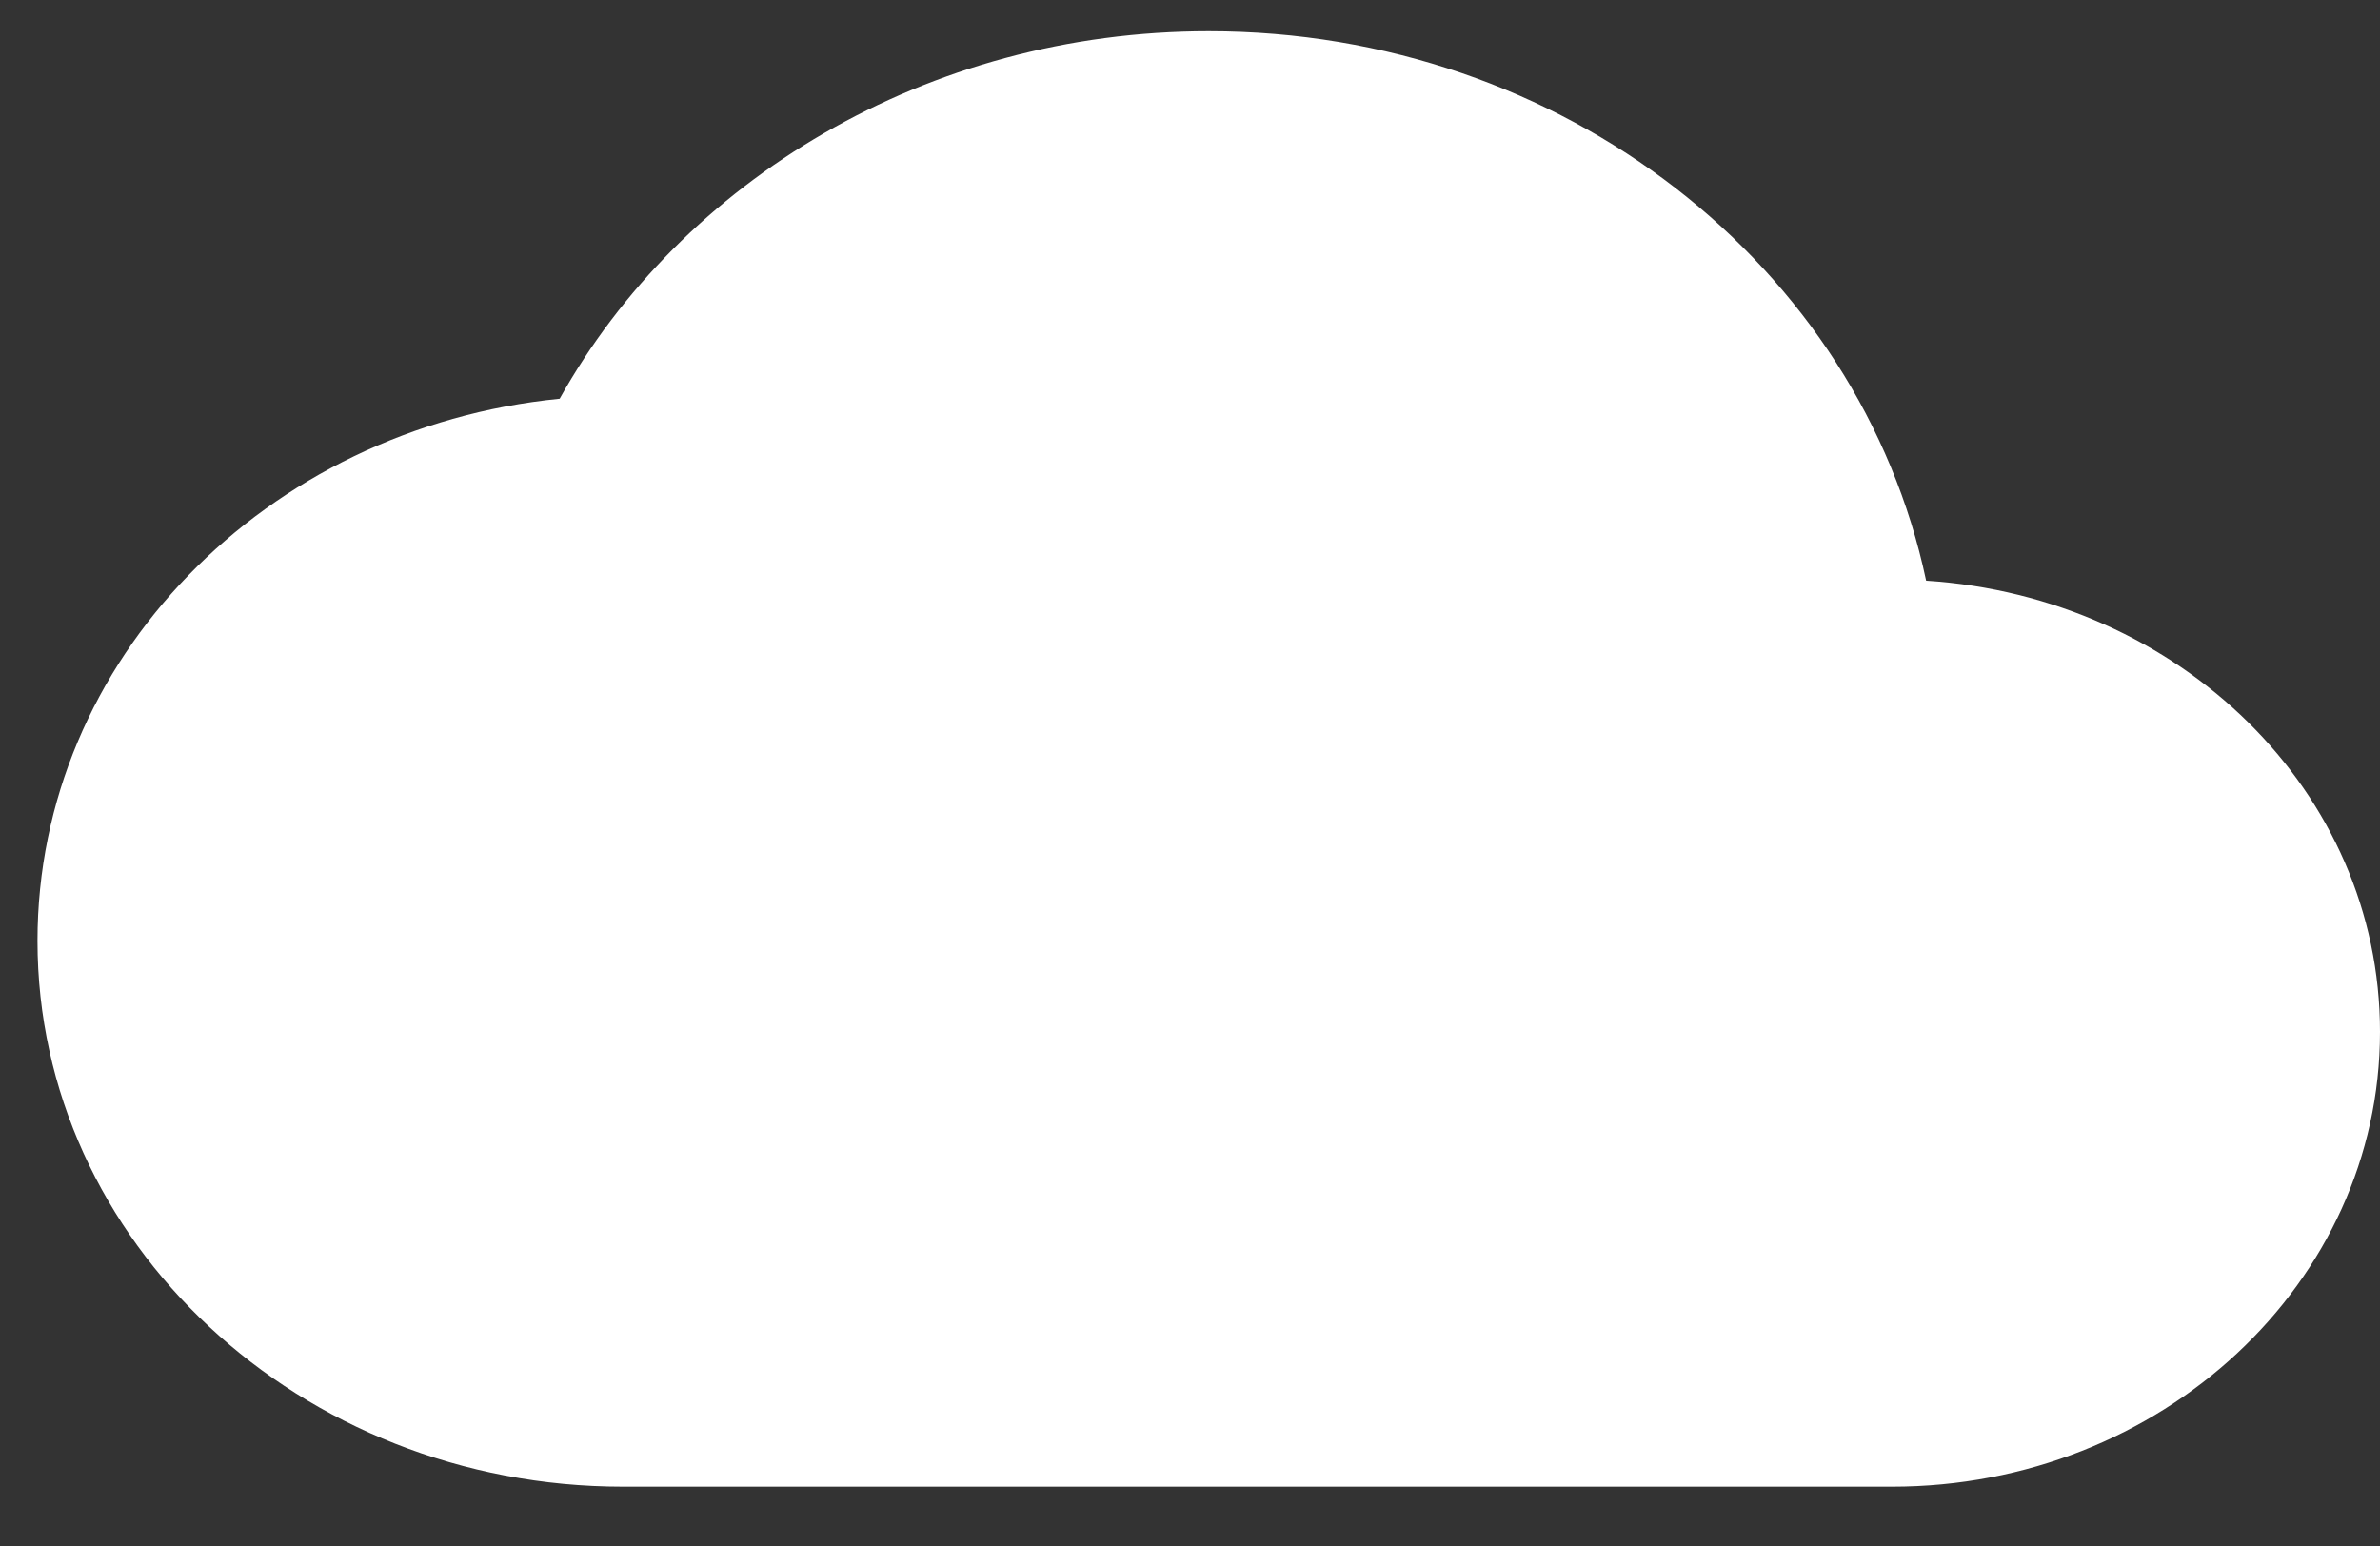 <svg width="508" height="330" viewBox="0 0 508 330" fill="none" xmlns="http://www.w3.org/2000/svg">
<rect x="0" y="0" width="508" height="330" fill="#333333" stroke="none"/>
<path d="M411.125 123.943C396.958 56.956 333.833 6.667 258 6.667C197.792 6.667 145.5 38.51 119.458 85.11C56.75 91.323 8 140.836 8 200.833C8 265.102 64.042 317.333 133 317.333H403.833C461.333 317.333 508 273.84 508 220.25C508 168.99 465.292 127.438 411.125 123.943Z" fill="white"/>
</svg>

